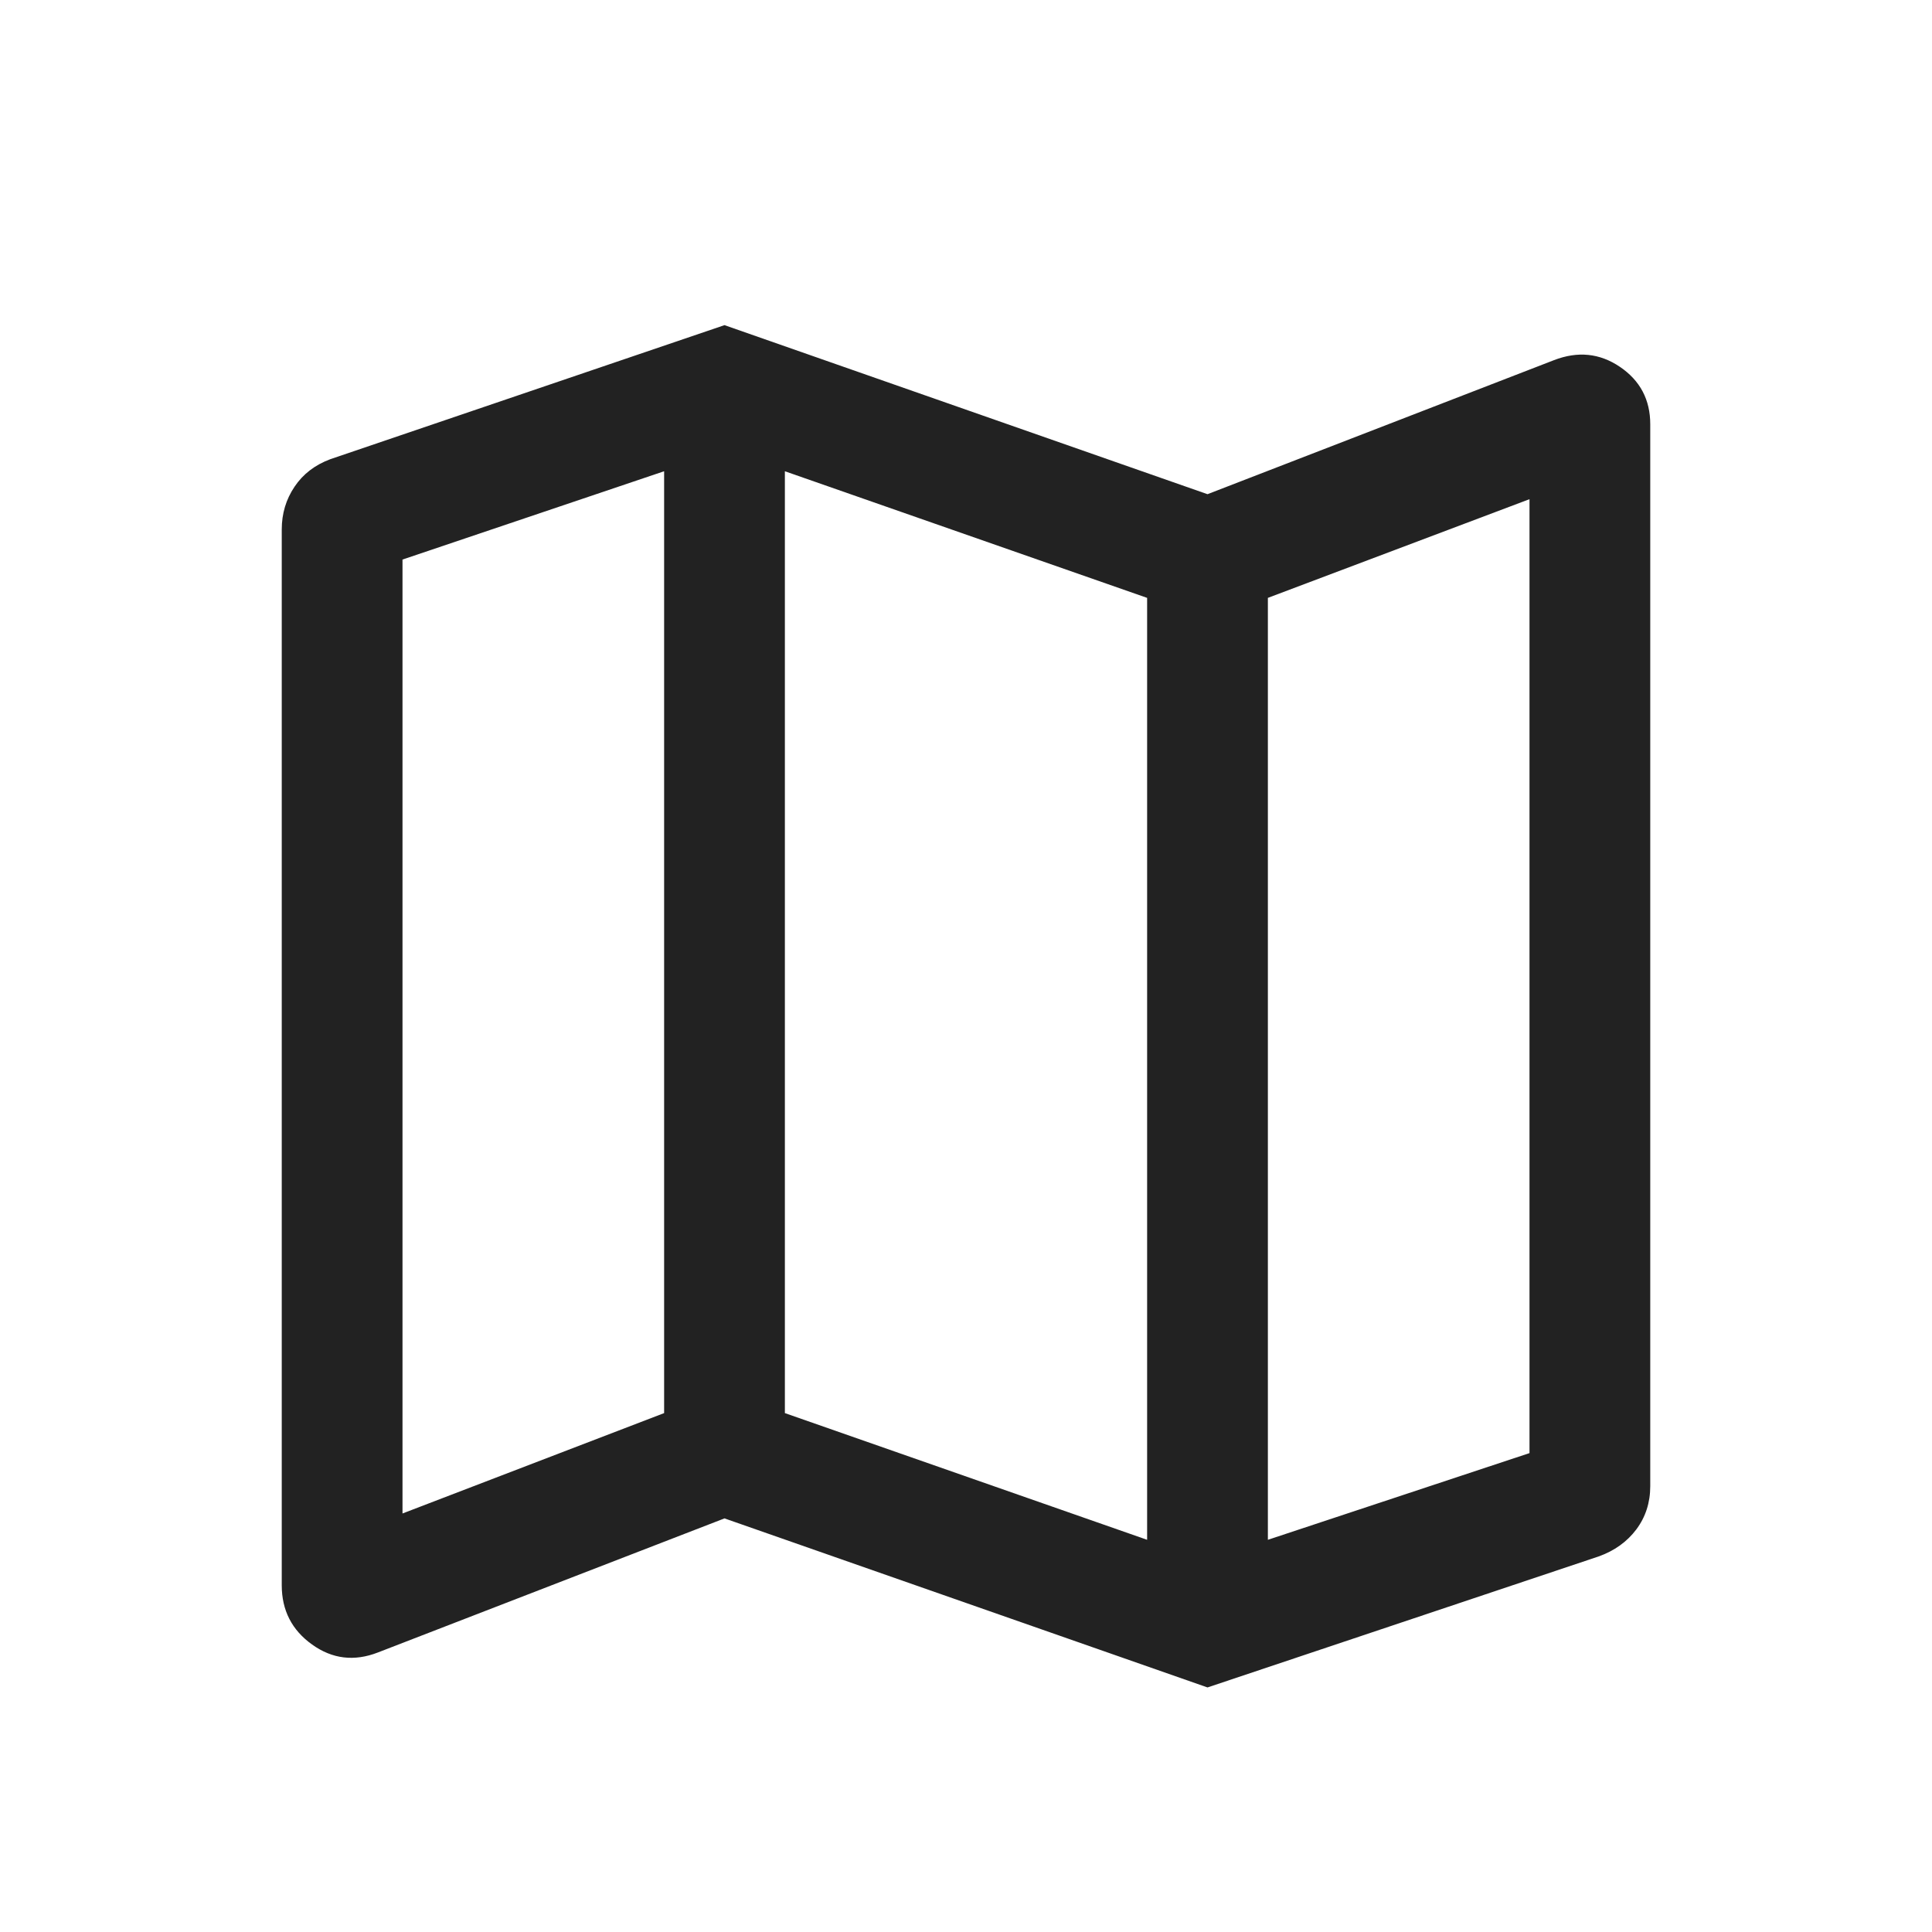<svg width="24" height="24" viewBox="0 0 24 24" fill="none" xmlns="http://www.w3.org/2000/svg">
<mask id="mask0_2457_20497" style="mask-type:alpha" maskUnits="userSpaceOnUse" x="0" y="0" width="24" height="24">
<rect y="0.5" width="24" height="24" fill="#D9D9D9"/>
</mask>
<g mask="url(#mask0_2457_20497)">
<path d="M15 20.962L9 18.862L4.696 20.527C4.401 20.642 4.128 20.609 3.877 20.429C3.626 20.25 3.5 20.004 3.5 19.693V6.578C3.5 6.38 3.553 6.203 3.659 6.046C3.764 5.889 3.913 5.775 4.104 5.704L9 4.039L15 6.139L19.304 4.474C19.599 4.36 19.872 4.387 20.123 4.557C20.374 4.727 20.5 4.965 20.5 5.27V18.462C20.5 18.666 20.442 18.845 20.327 18.999C20.212 19.152 20.055 19.265 19.858 19.335L15 20.962ZM14.25 19.128V7.427L9.75 5.854V17.554L14.25 19.128ZM15.75 19.128L19 18.051V6.201L15.75 7.427V19.128ZM5 18.801L8.25 17.554V5.854L5 6.951V18.801Z" fill="#222222"/>
</g>
</svg>
